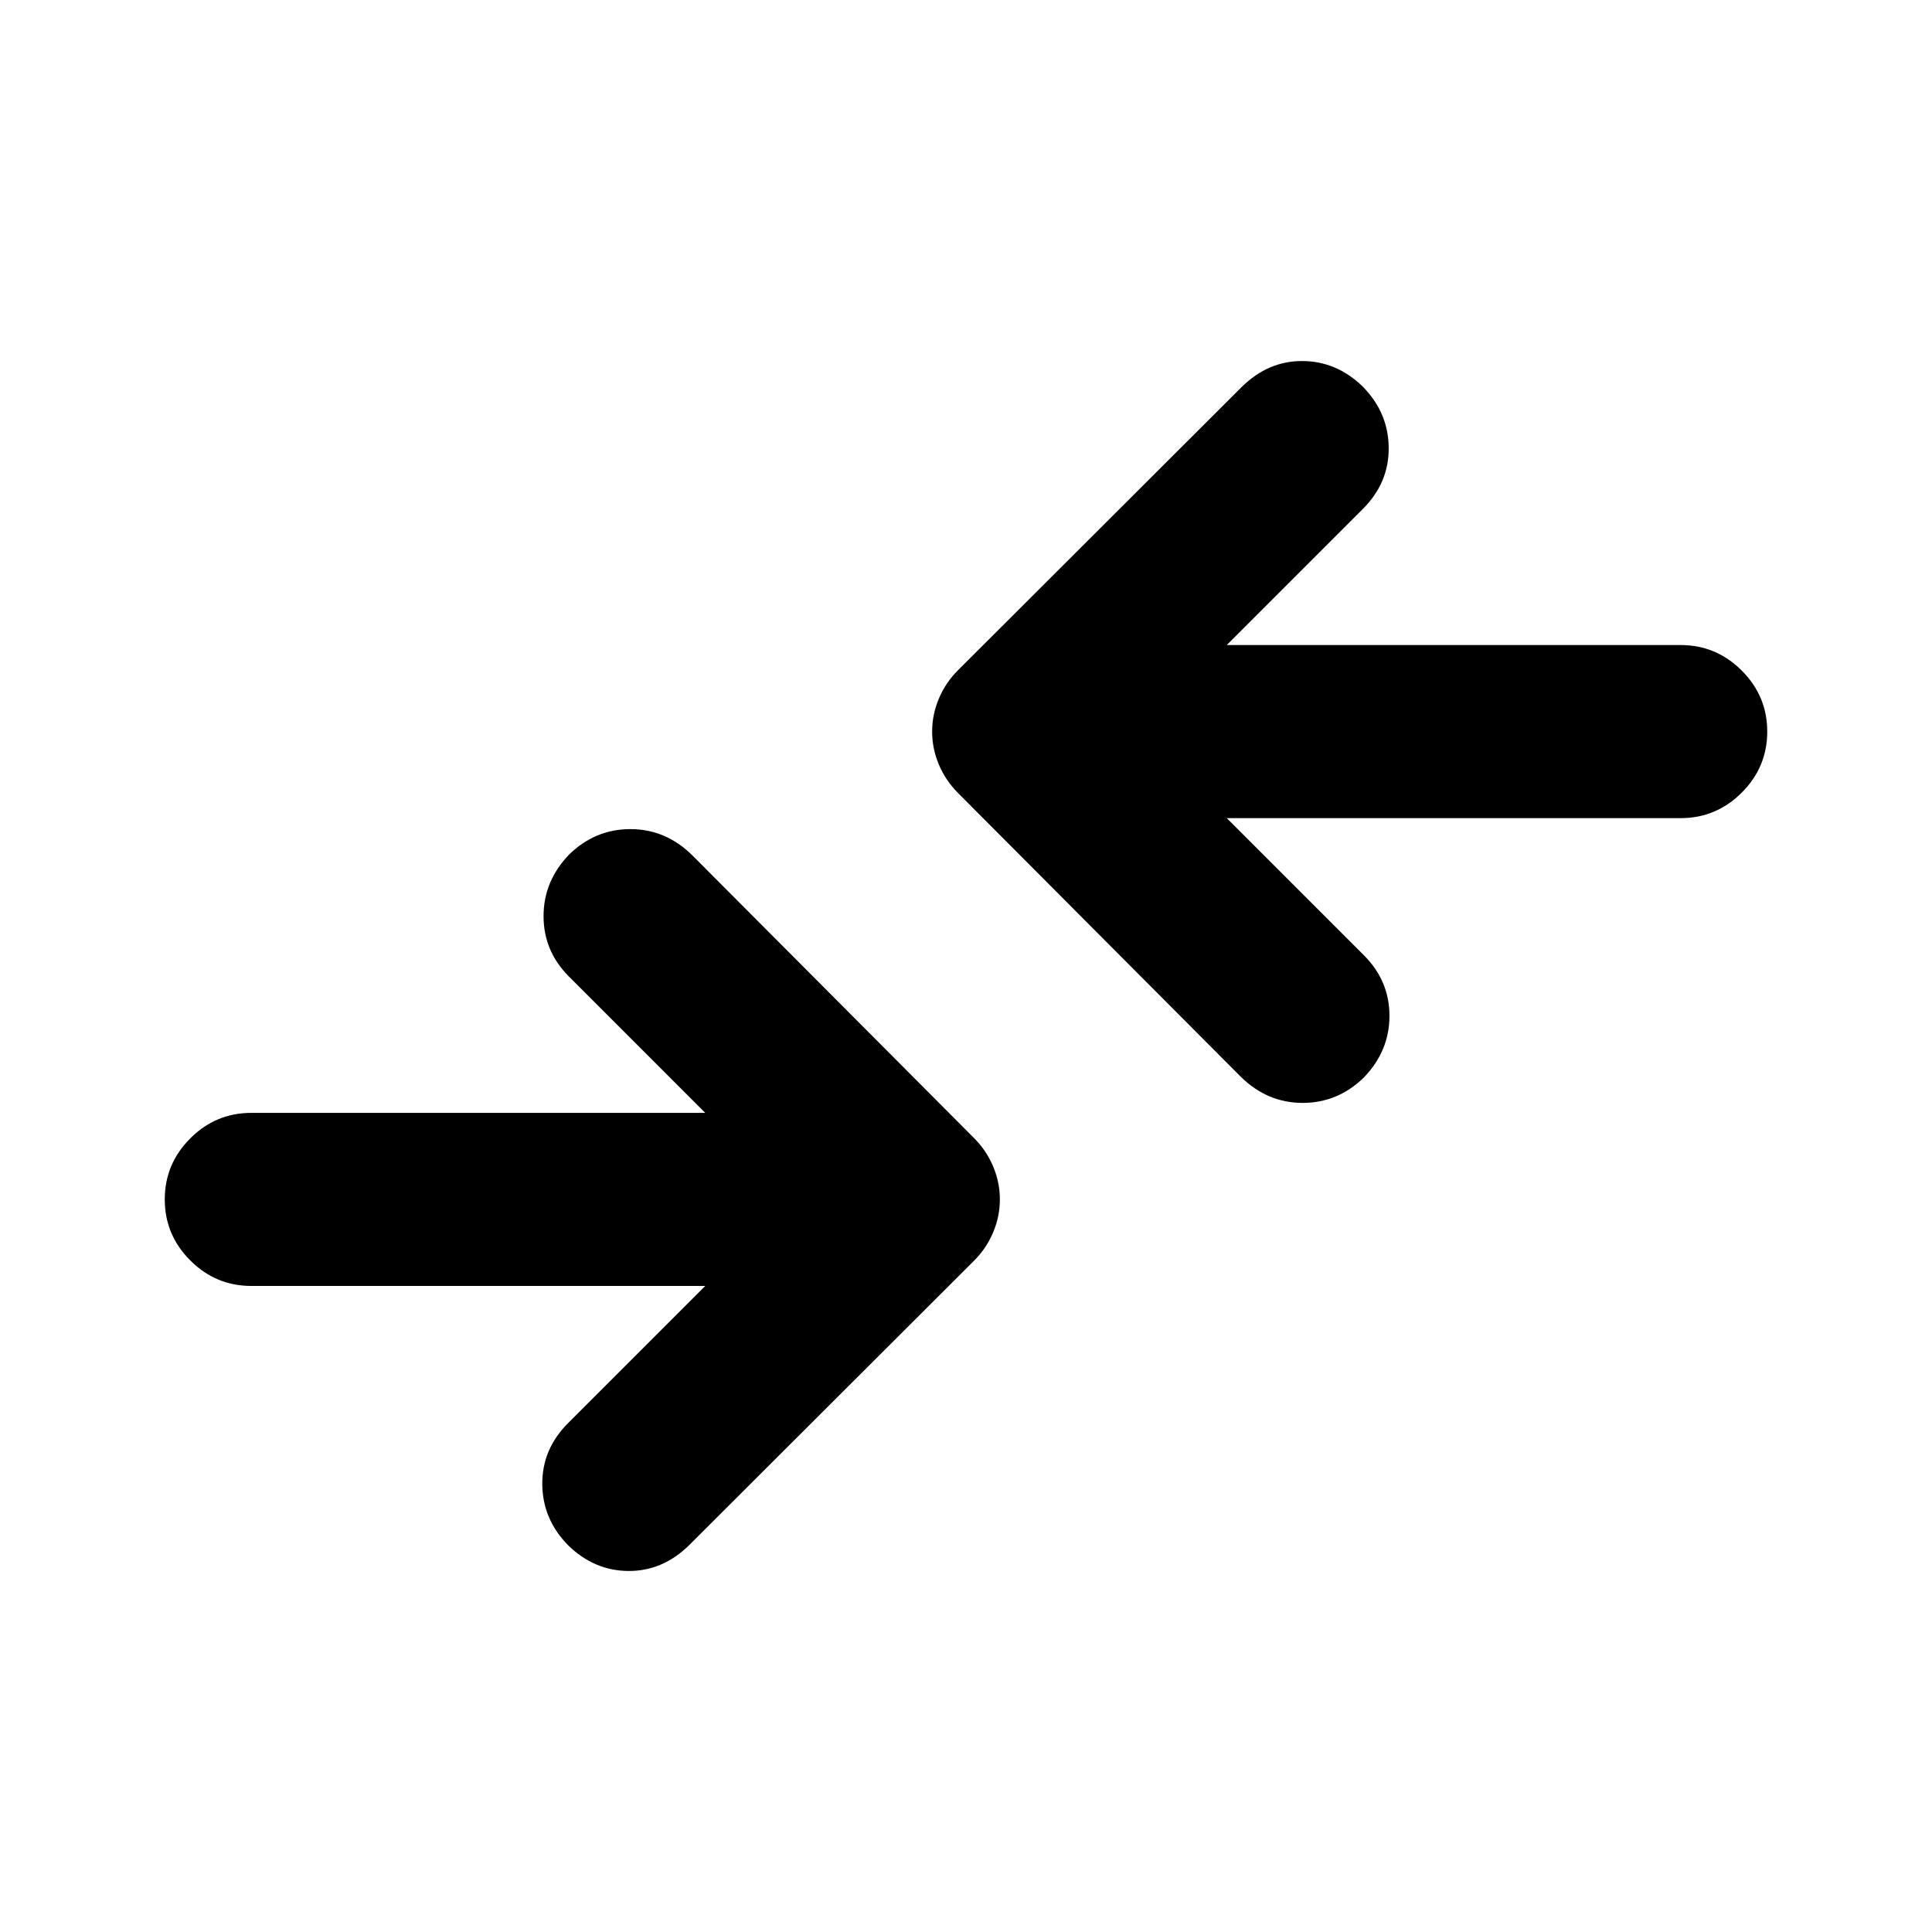 <svg xmlns="http://www.w3.org/2000/svg" height="24" viewBox="0 -960 960 960" width="24"><path d="M350.43-321.02H124.87q-17.65 0-30.33-12.68-12.67-12.67-12.67-30.32t12.67-30.33q12.68-12.67 30.33-12.67h225.56l-67.67-67.68q-12.67-12.67-12.67-30.07t12.67-30.58q12.94-12.67 30.46-12.67 17.52 0 30.69 12.93l140 140.5q6.22 6.22 9.57 14.17 3.35 7.94 3.35 16.4 0 8.45-3.35 16.4-3.35 7.95-9.57 14.16L342.41-192.2q-13.17 12.94-30.19 12.81-17.02-.13-29.96-12.81-12.67-12.93-12.8-30.32-.13-17.39 12.8-30.33l68.17-68.17Zm259.14-232.46 68.17 68.18q12.67 12.67 12.67 30.07t-12.67 30.58q-12.94 12.67-30.46 12.67-17.52 0-30.69-12.93l-140.5-141q-6.22-6.22-9.57-14.17-3.35-7.94-3.35-16.4 0-8.45 3.35-16.4 3.35-7.95 9.57-14.16l141-140.76q13.17-12.94 30.19-12.81 17.02.13 29.96 12.81 12.67 12.93 12.8 30.32.13 17.39-12.8 30.33l-67.67 67.67h225.56q17.65 0 30.33 12.68 12.67 12.67 12.67 30.32t-12.67 30.33q-12.68 12.67-30.33 12.67H609.57Z"/></svg>
